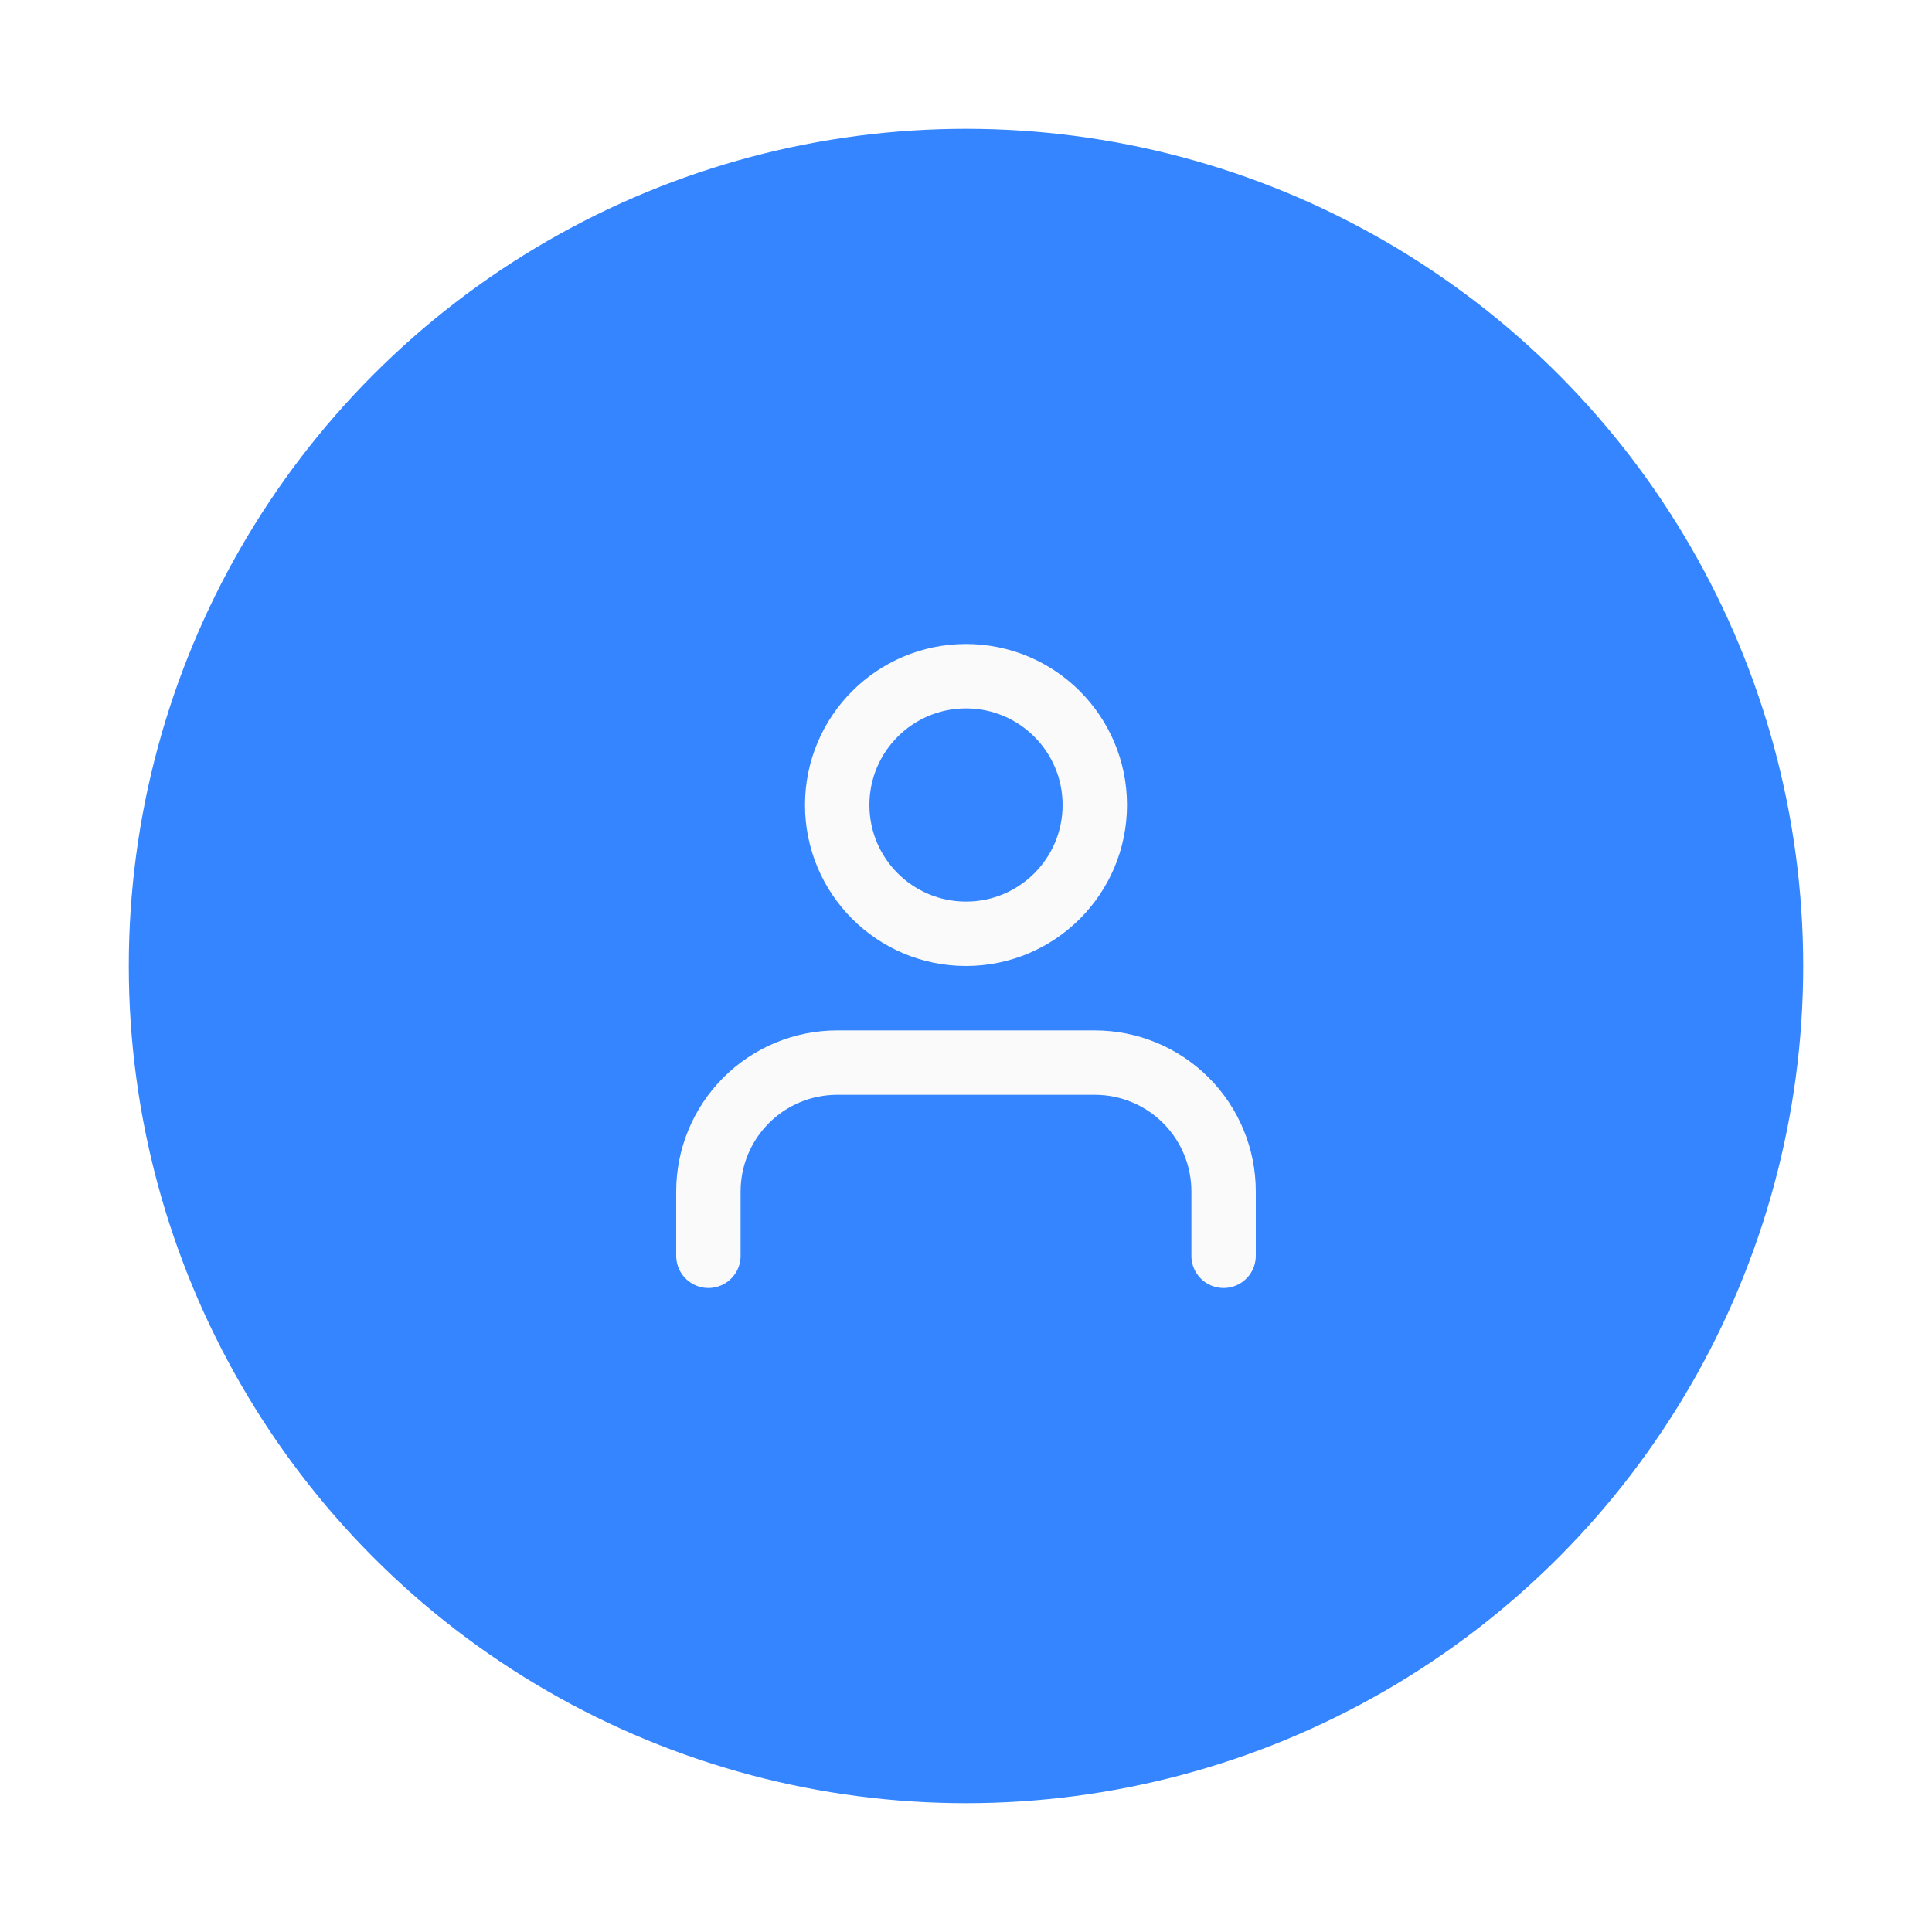 <svg width="60" height="60" viewBox="0 0 60 60" fill="none" xmlns="http://www.w3.org/2000/svg">
<g filter="url(#filter0_d_10907_409)">
<circle cx="30" cy="26" r="26" fill="#3485FF"/>
<path d="M38 35V33C38 31.939 37.579 30.922 36.829 30.172C36.078 29.421 35.061 29 34 29H26C24.939 29 23.922 29.421 23.172 30.172C22.422 30.922 22 31.939 22 33V35" stroke="#FAFAFA" stroke-width="2" stroke-linecap="round" stroke-linejoin="round"/>
<path d="M30 25C32.209 25 34 23.209 34 21C34 18.791 32.209 17 30 17C27.791 17 26 18.791 26 21C26 23.209 27.791 25 30 25Z" stroke="#FAFAFA" stroke-width="2" stroke-linecap="round" stroke-linejoin="round"/>
</g>
<defs>
<filter id="filter0_d_10907_409" x="0" y="0" width="60" height="60" filterUnits="userSpaceOnUse" color-interpolation-filters="sRGB">
<feFlood flood-opacity="0" result="BackgroundImageFix"/>
<feColorMatrix in="SourceAlpha" type="matrix" values="0 0 0 0 0 0 0 0 0 0 0 0 0 0 0 0 0 0 127 0" result="hardAlpha"/>
<feOffset dy="4"/>
<feGaussianBlur stdDeviation="2"/>
<feComposite in2="hardAlpha" operator="out"/>
<feColorMatrix type="matrix" values="0 0 0 0 0 0 0 0 0 0 0 0 0 0 0 0 0 0 0.25 0"/>
<feBlend mode="normal" in2="BackgroundImageFix" result="effect1_dropShadow_10907_409"/>
<feBlend mode="normal" in="SourceGraphic" in2="effect1_dropShadow_10907_409" result="shape"/>
</filter>
</defs>
</svg>
